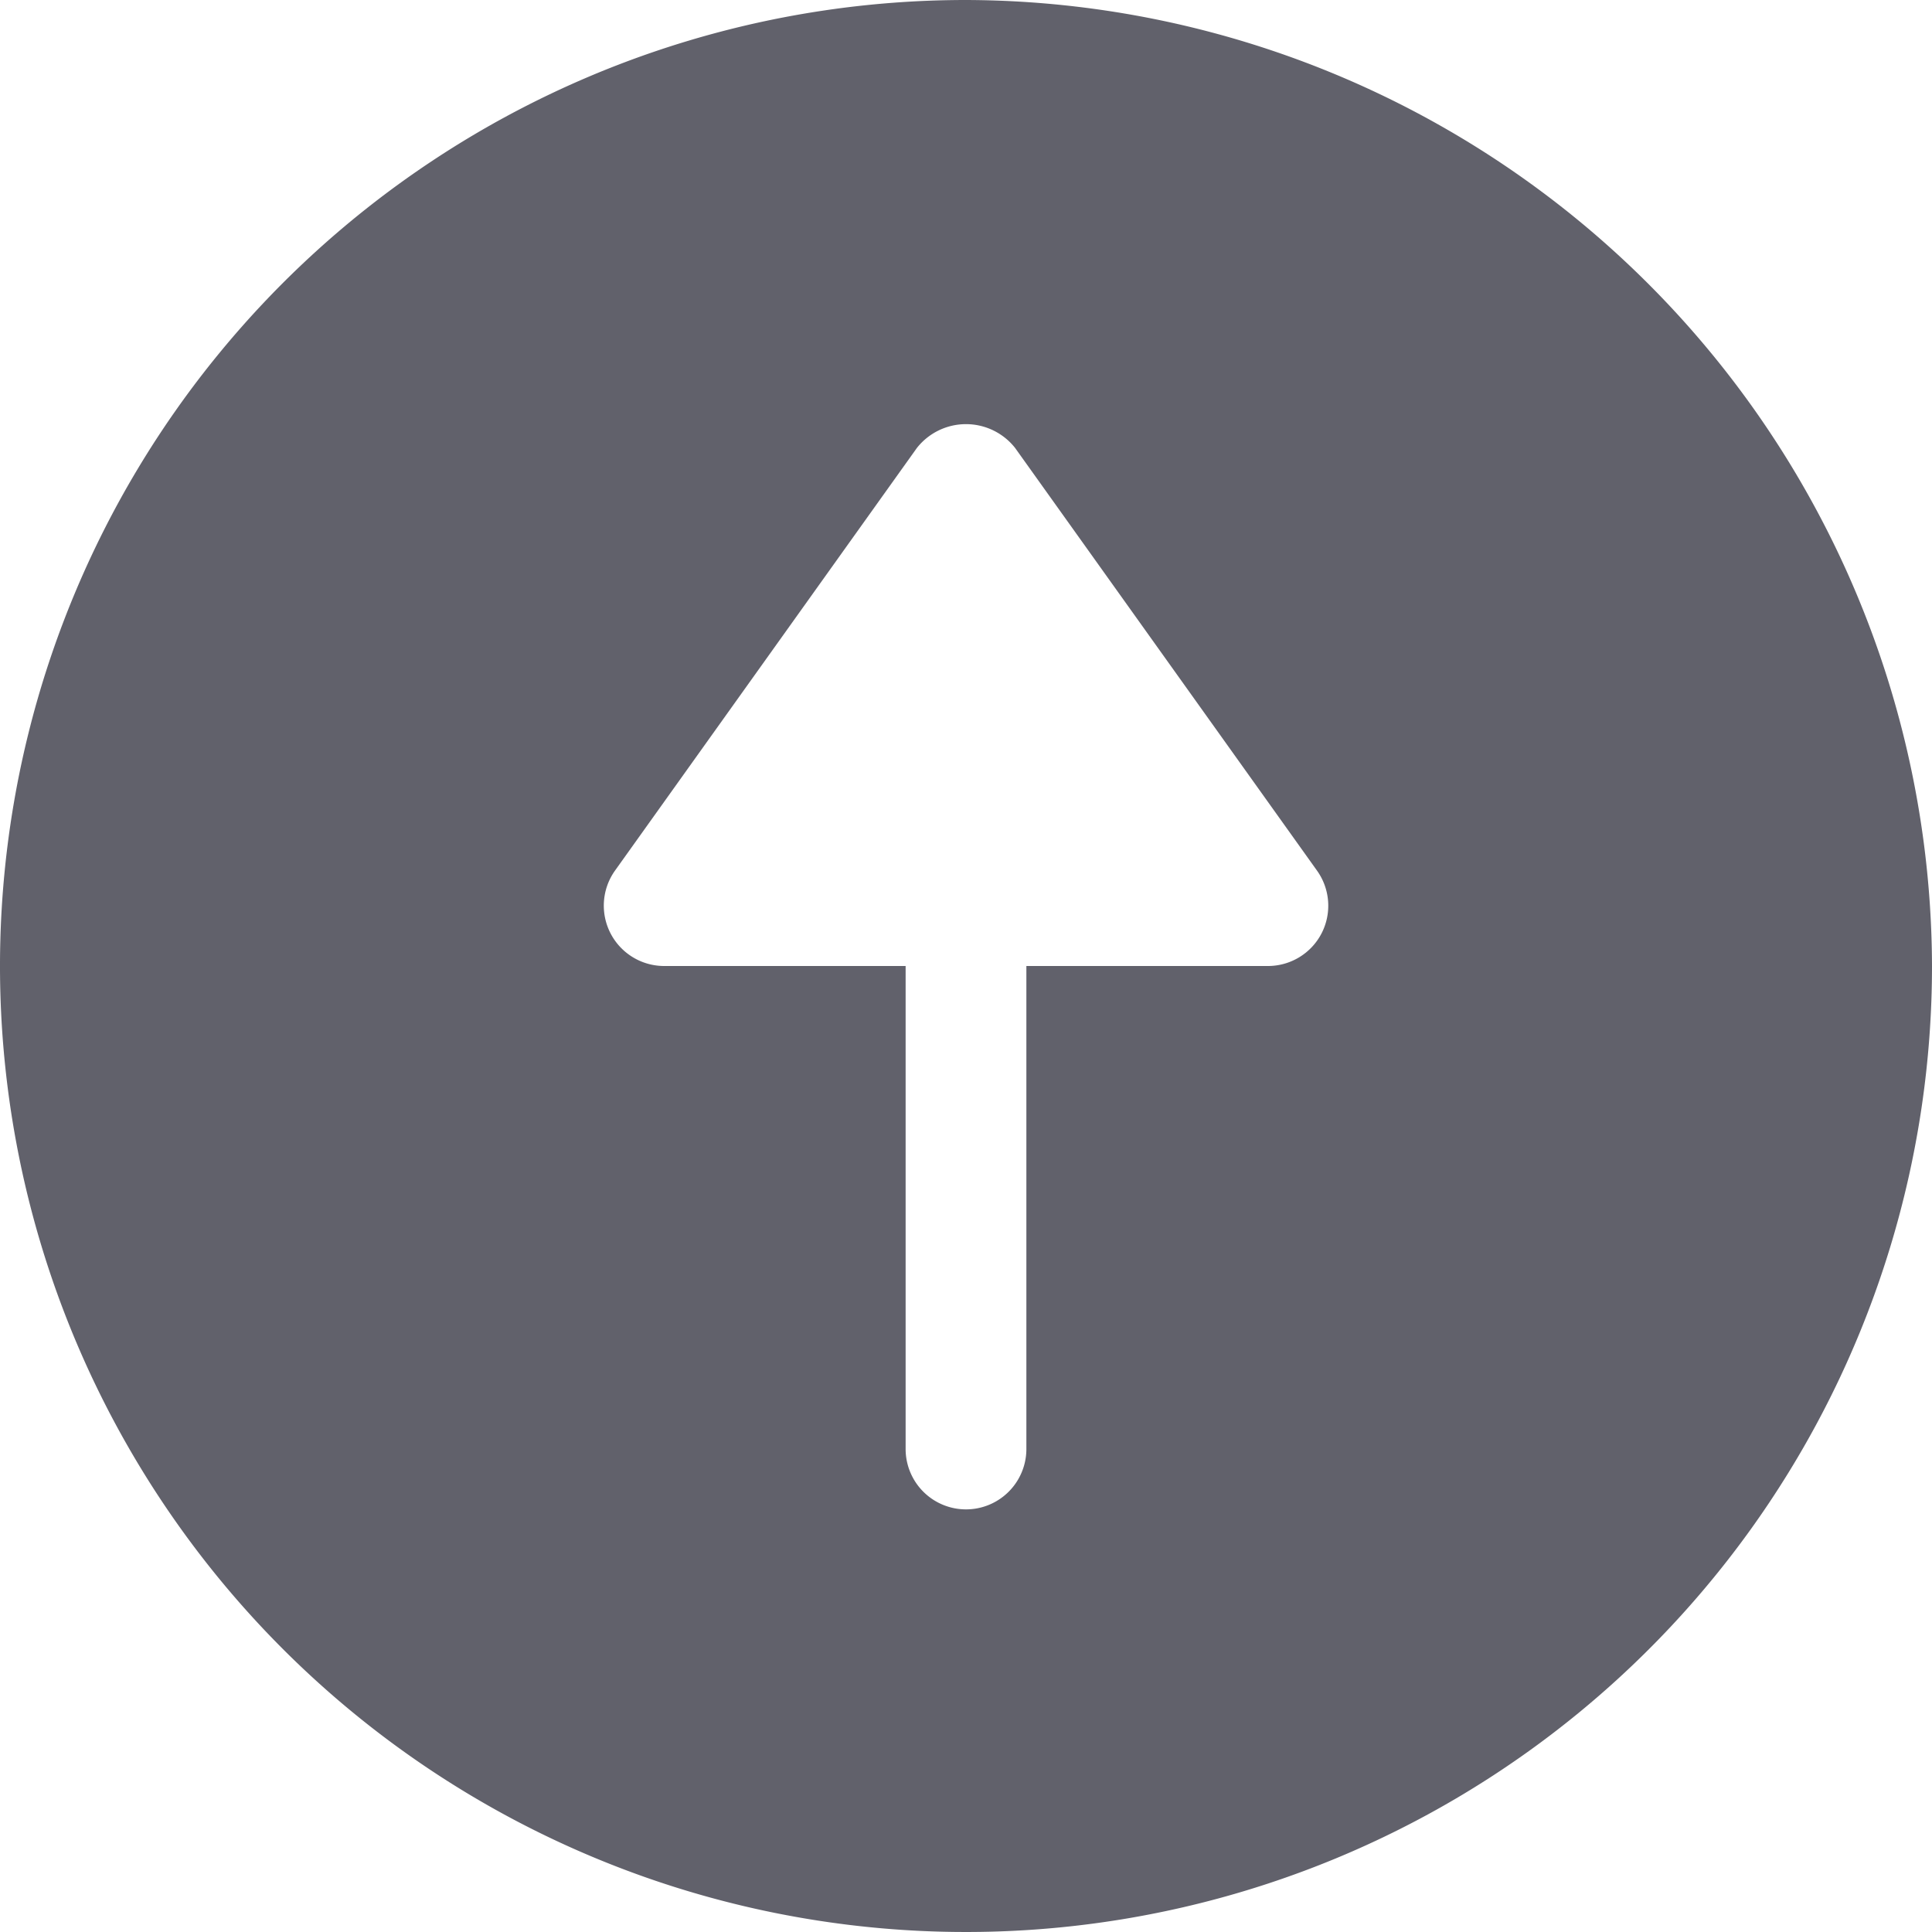 <svg xmlns="http://www.w3.org/2000/svg" height="24" width="24" viewBox="0 0 32 32"><g fill="#61616b" class="nc-icon-wrapper"><path d="M16,0A16,16,0,1,0,32,16,16.047,16.047,0,0,0,16,0Zm5.89,15.458A1,1,0,0,1,21,16H17v8a1,1,0,0,1-2,0V16H11a1,1,0,0,1-.813-1.581l5-7a1.036,1.036,0,0,1,1.626,0l5,7A1,1,0,0,1,21.89,15.458Z" fill="#61616b"></path></g></svg>